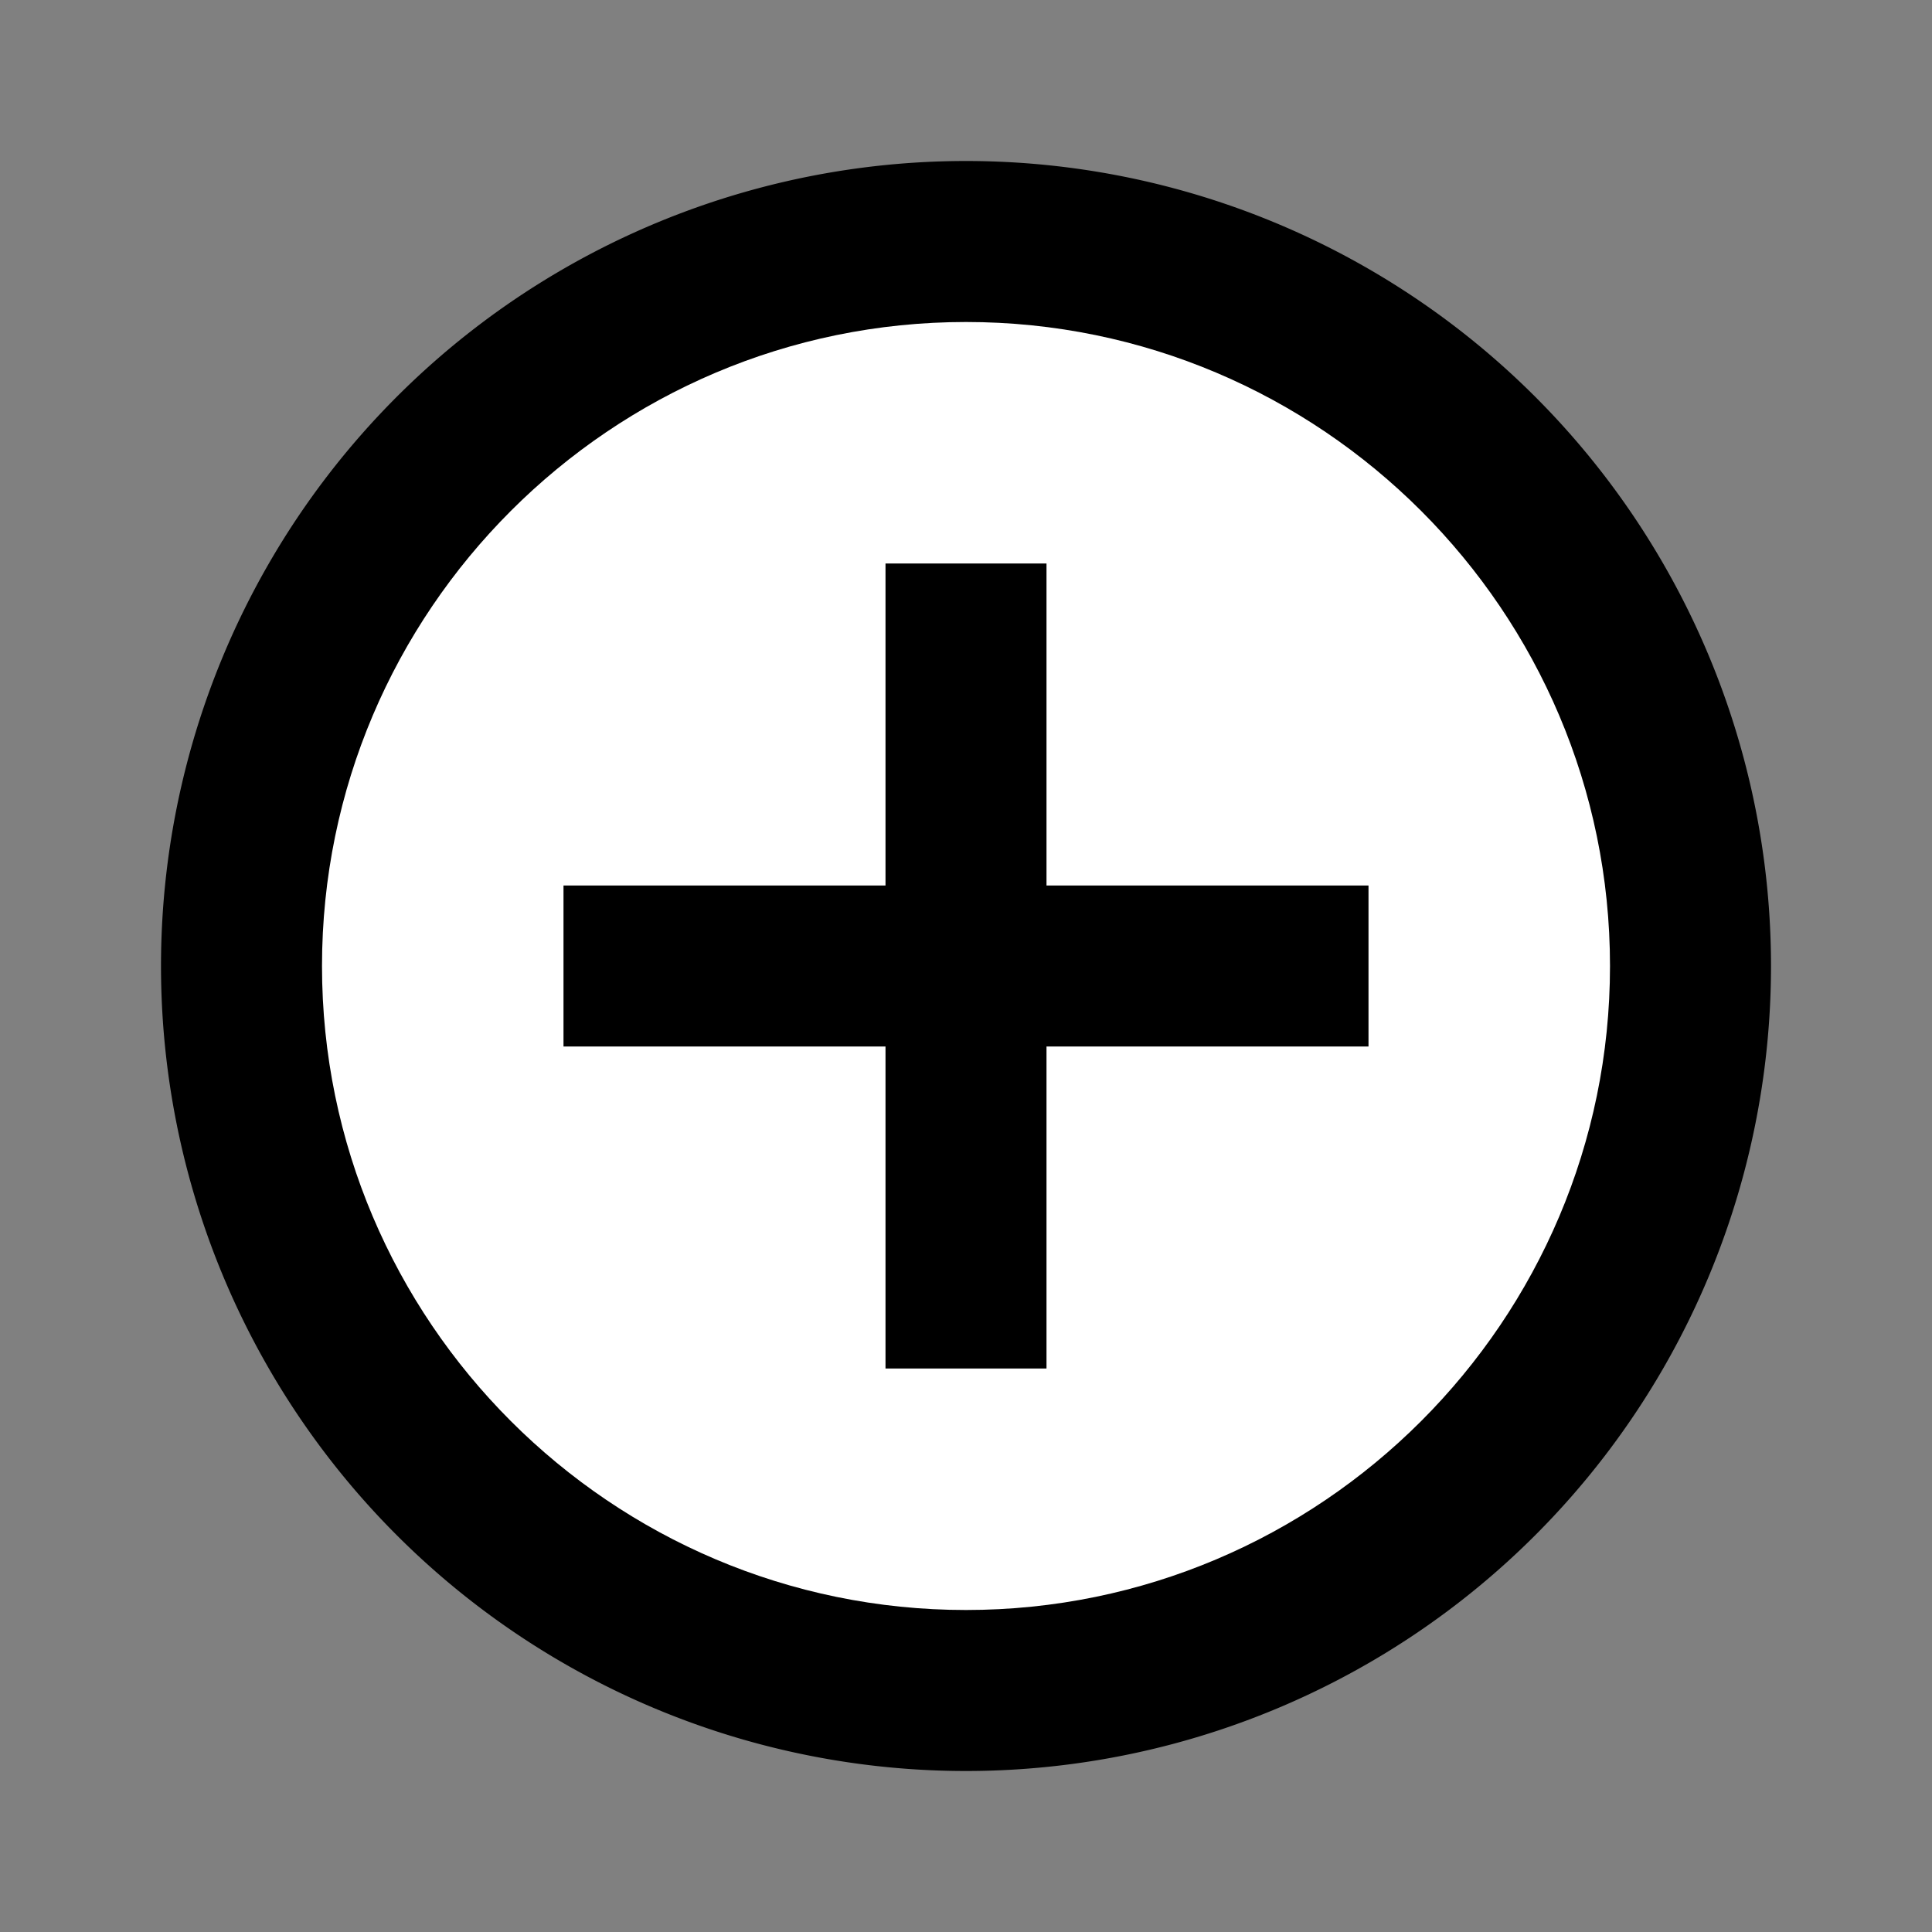 <?xml version="1.0" encoding="UTF-8"?>
<svg id="svg4" version="1.1" viewBox="0 0 24 24" xmlns="http://www.w3.org/2000/svg">
 <rect x="0" y="0" width="24" height="24" fill="#808080" stroke="none"/>
 <path id="path424" d="m12 2a10 10 0 0 0-10 10 10 10 0 0 0 10 10 10 10 0 0 0 10-10 10 10 0 0 0-10-10" fill="#000"/>
 <path id="path2" d="m12 20c-4.41 0-8-3.59-8-8s3.59-8 8-8 8 3.59 8 8-3.59 8-8 8" fill="#fff"/>
 <path id="path1370" d="m13 7h-2v4h-4v2h4v4h2v-4h4v-2h-4z" fill="#000"/>
</svg>
